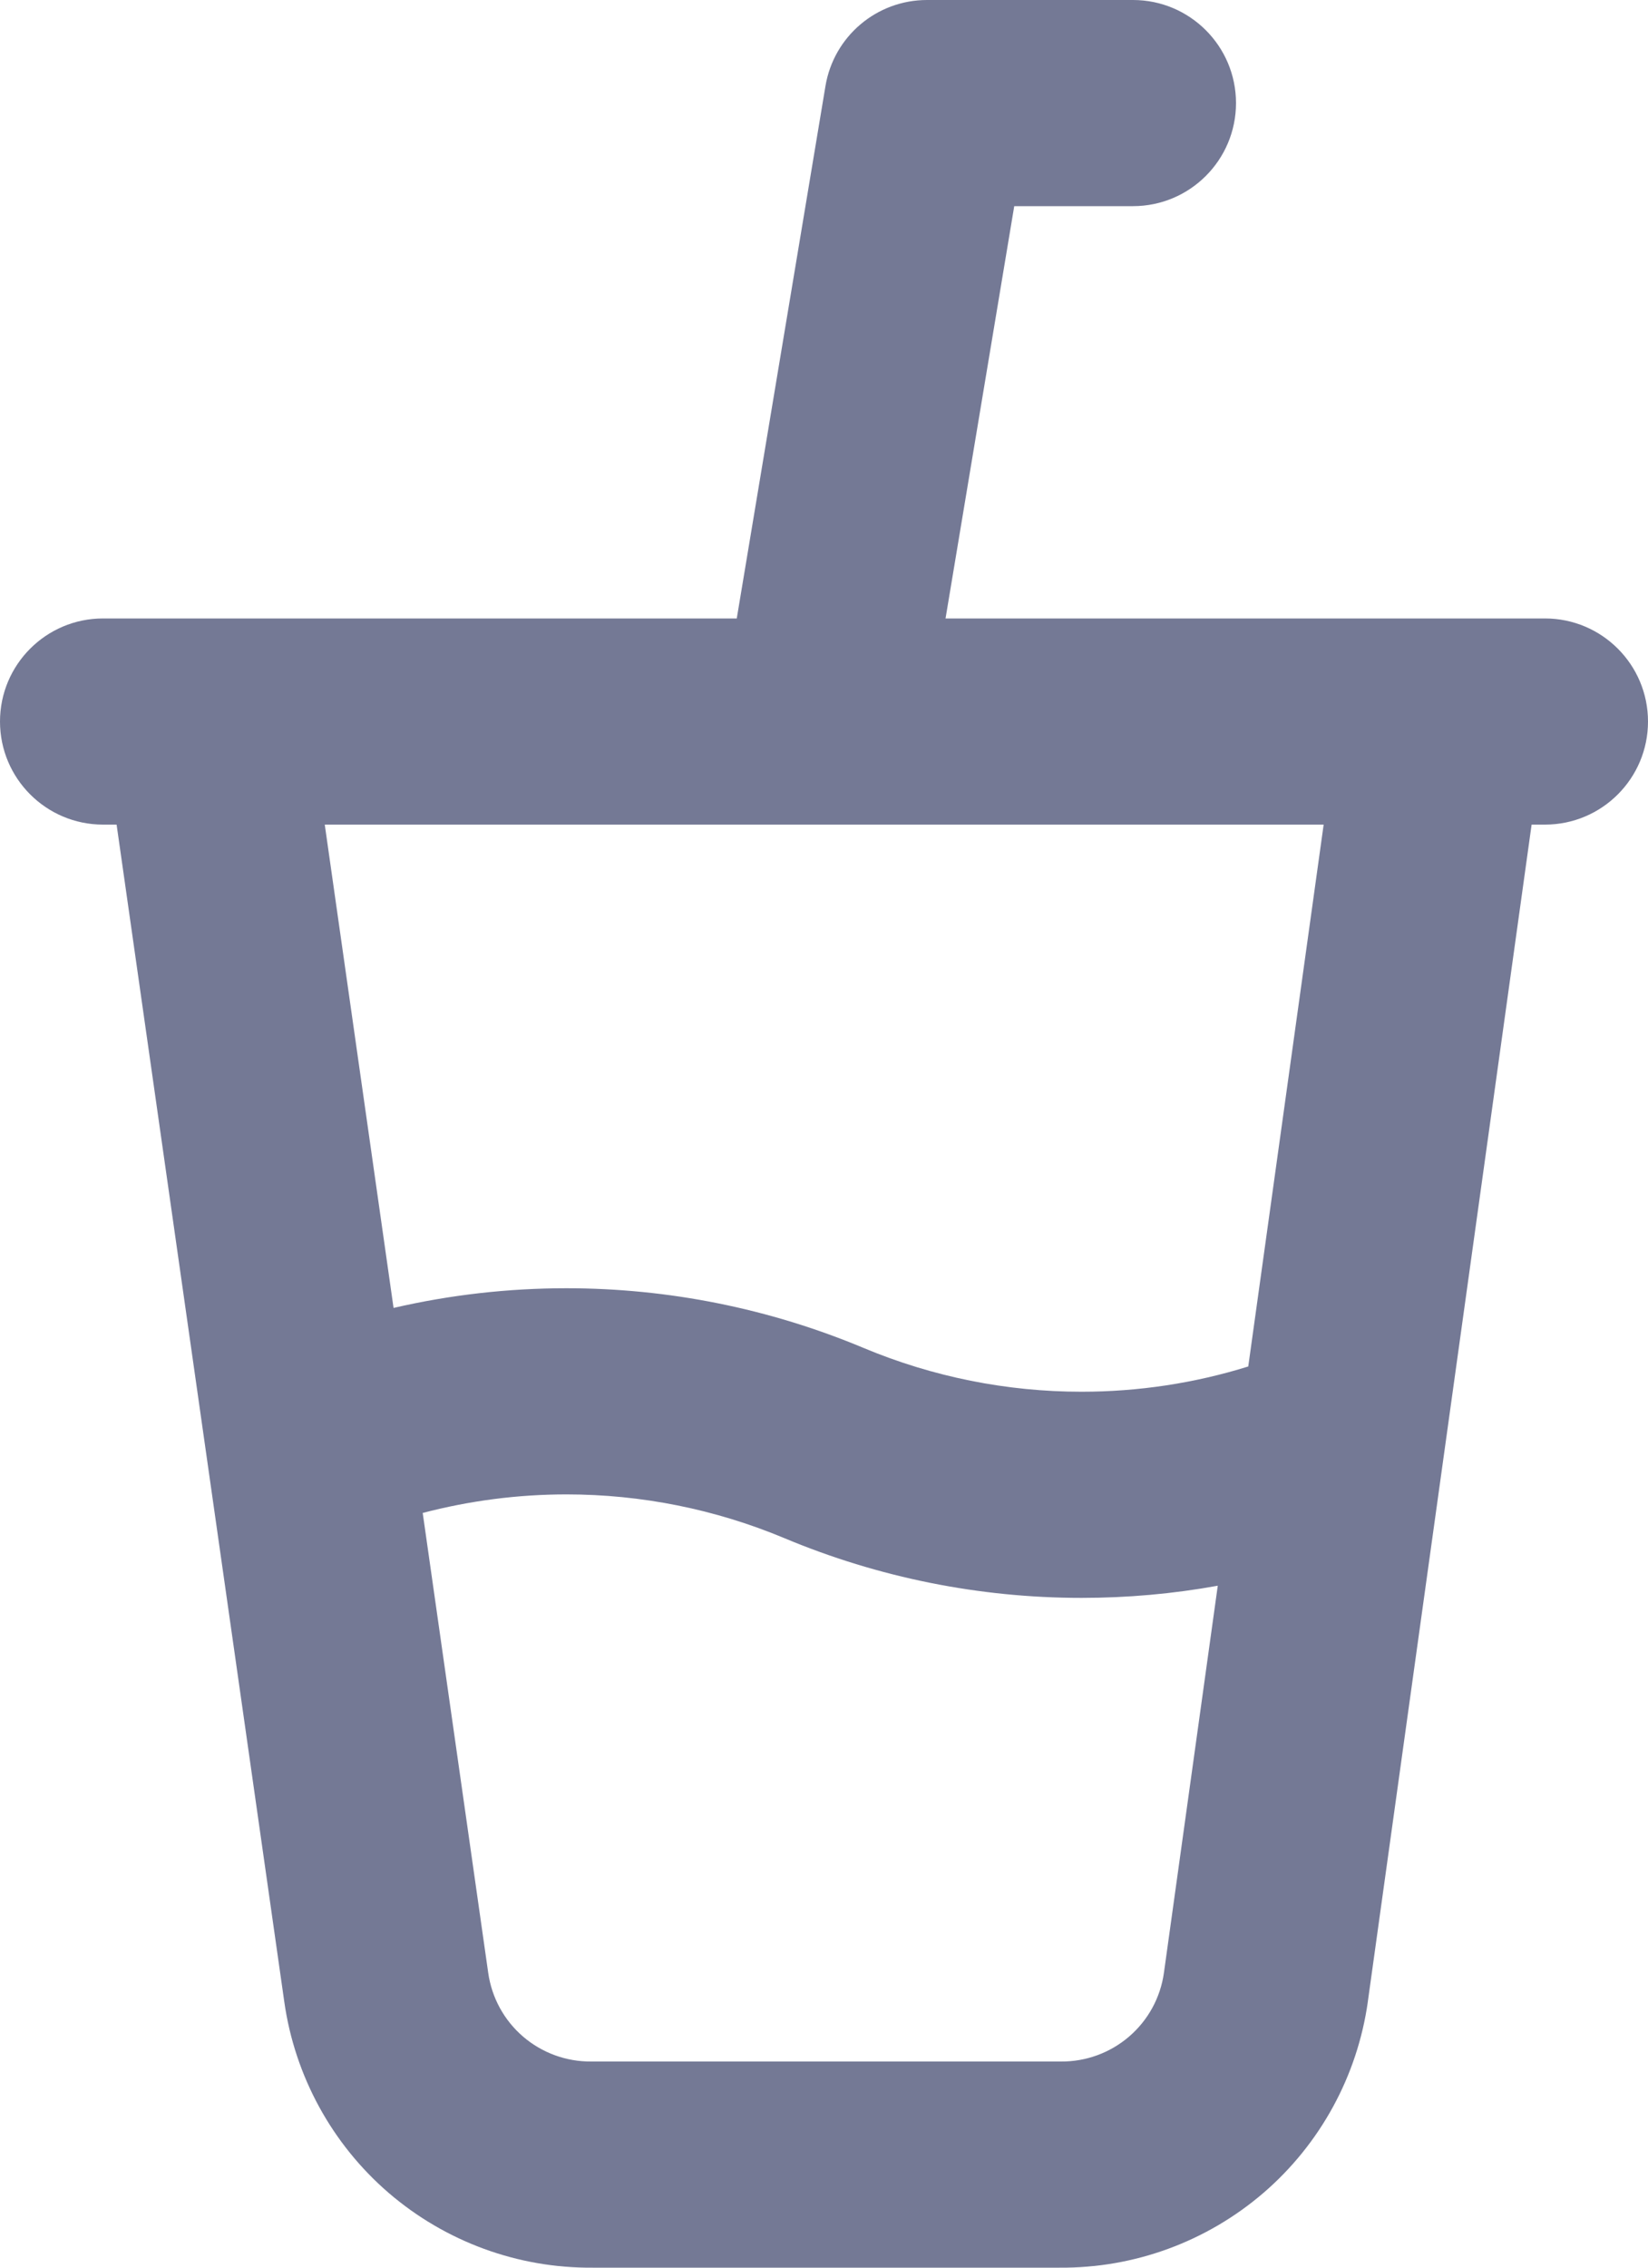 <svg width="16" height="22" viewBox="0 0 16 22" fill="none" xmlns="http://www.w3.org/2000/svg">
<path fill-rule="evenodd" clip-rule="evenodd" d="M9 0C8.511 0 8.094 0.353 8.014 0.836L7.153 6H2.017C2.007 6 1.996 6 1.985 6H1C0.448 6 0 6.448 0 7C0 7.552 0.448 8 1 8H1.132L2.76 19.42C2.862 20.14 3.222 20.8 3.774 21.275C4.325 21.748 5.028 22.006 5.754 22H10.286C11.012 22.006 11.715 21.748 12.266 21.275C12.818 20.8 13.178 20.141 13.28 19.42L13.28 19.418L14.87 8H15C15.552 8 16 7.552 16 7C16 6.448 15.552 6 15 6H14.014C14.004 6 13.993 6 13.983 6H9.18L9.847 2H11C11.552 2 12 1.552 12 1C12 0.448 11.552 0 11 0H9ZM7.984 8C7.995 8 8.007 8 8.019 8H12.851L12.119 13.257C11.596 13.42 11.05 13.502 10.5 13.502C9.774 13.502 9.056 13.358 8.386 13.078C7.472 12.695 6.491 12.498 5.5 12.498C4.933 12.498 4.37 12.562 3.821 12.689L3.153 8H7.984ZM4.104 14.678L4.74 19.14C4.774 19.38 4.894 19.6 5.078 19.758C5.262 19.916 5.497 20.002 5.74 20L5.75 20L10.3 20C10.543 20.002 10.778 19.916 10.962 19.758C11.146 19.6 11.266 19.381 11.3 19.141L11.823 15.384C11.387 15.463 10.945 15.502 10.5 15.502C9.509 15.502 8.528 15.305 7.614 14.922C6.944 14.642 6.226 14.498 5.5 14.498C5.028 14.498 4.559 14.559 4.104 14.678Z" fill="#747995"/>
</svg>
